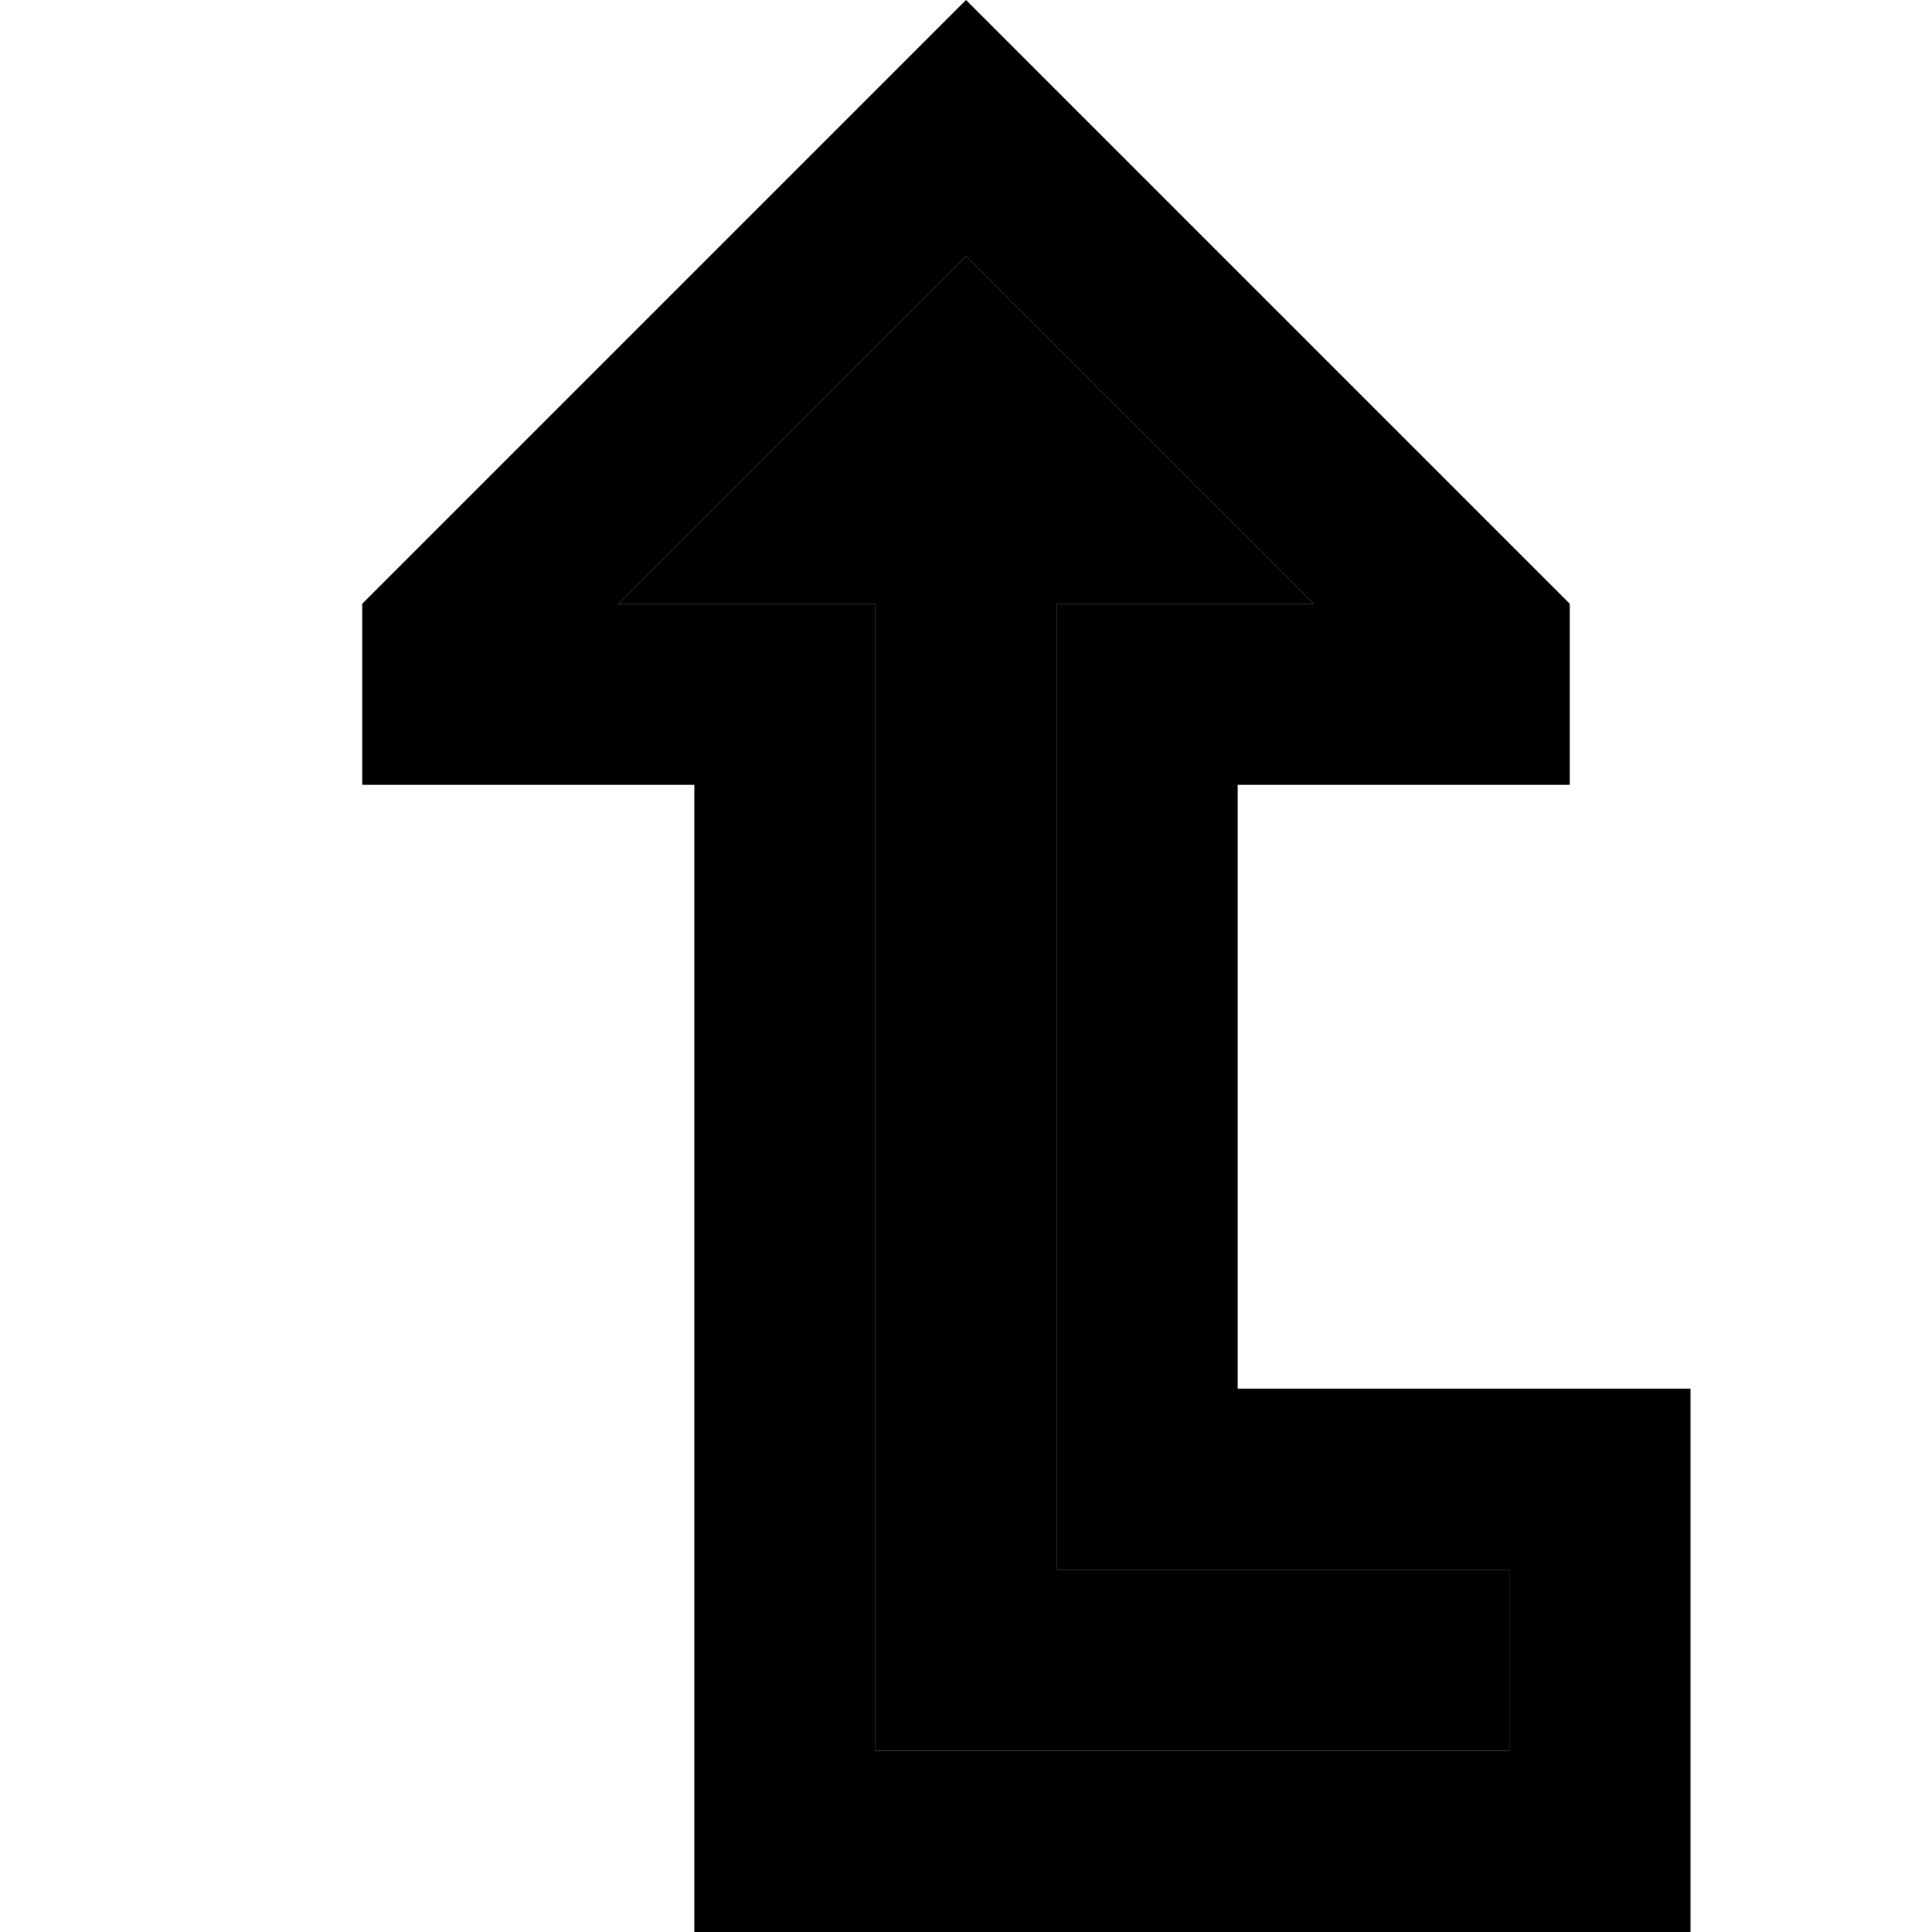 <svg xmlns="http://www.w3.org/2000/svg" width="24" height="24" viewBox="0 0 384 512">
    <path class="pr-icon-duotone-secondary" d="M99.9 160l20.1 0 48 0 0 48 0 256 168 0 0-48-72 0-48 0 0-48 0-160 0-48 48 0 20.1 0L192 67.9 99.9 160z"/>
    <path class="pr-icon-duotone-primary" d="M264 320l0 48 48 0 24 0 48 0 0 48 0 48 0 48-48 0-168 0-48 0 0-48 0-208 0-48-40 0-8 0-40 0 0-48L158.1 33.9 192 0l33.9 33.9L352 160l0 48-40 0-8 0-40 0 0 48 0 64zm20.1-160L192 67.9 99.9 160l20.1 0 48 0 0 48 0 256 168 0 0-48-72 0-48 0 0-48 0-160 0-48 48 0 20.1 0z"/>
</svg>